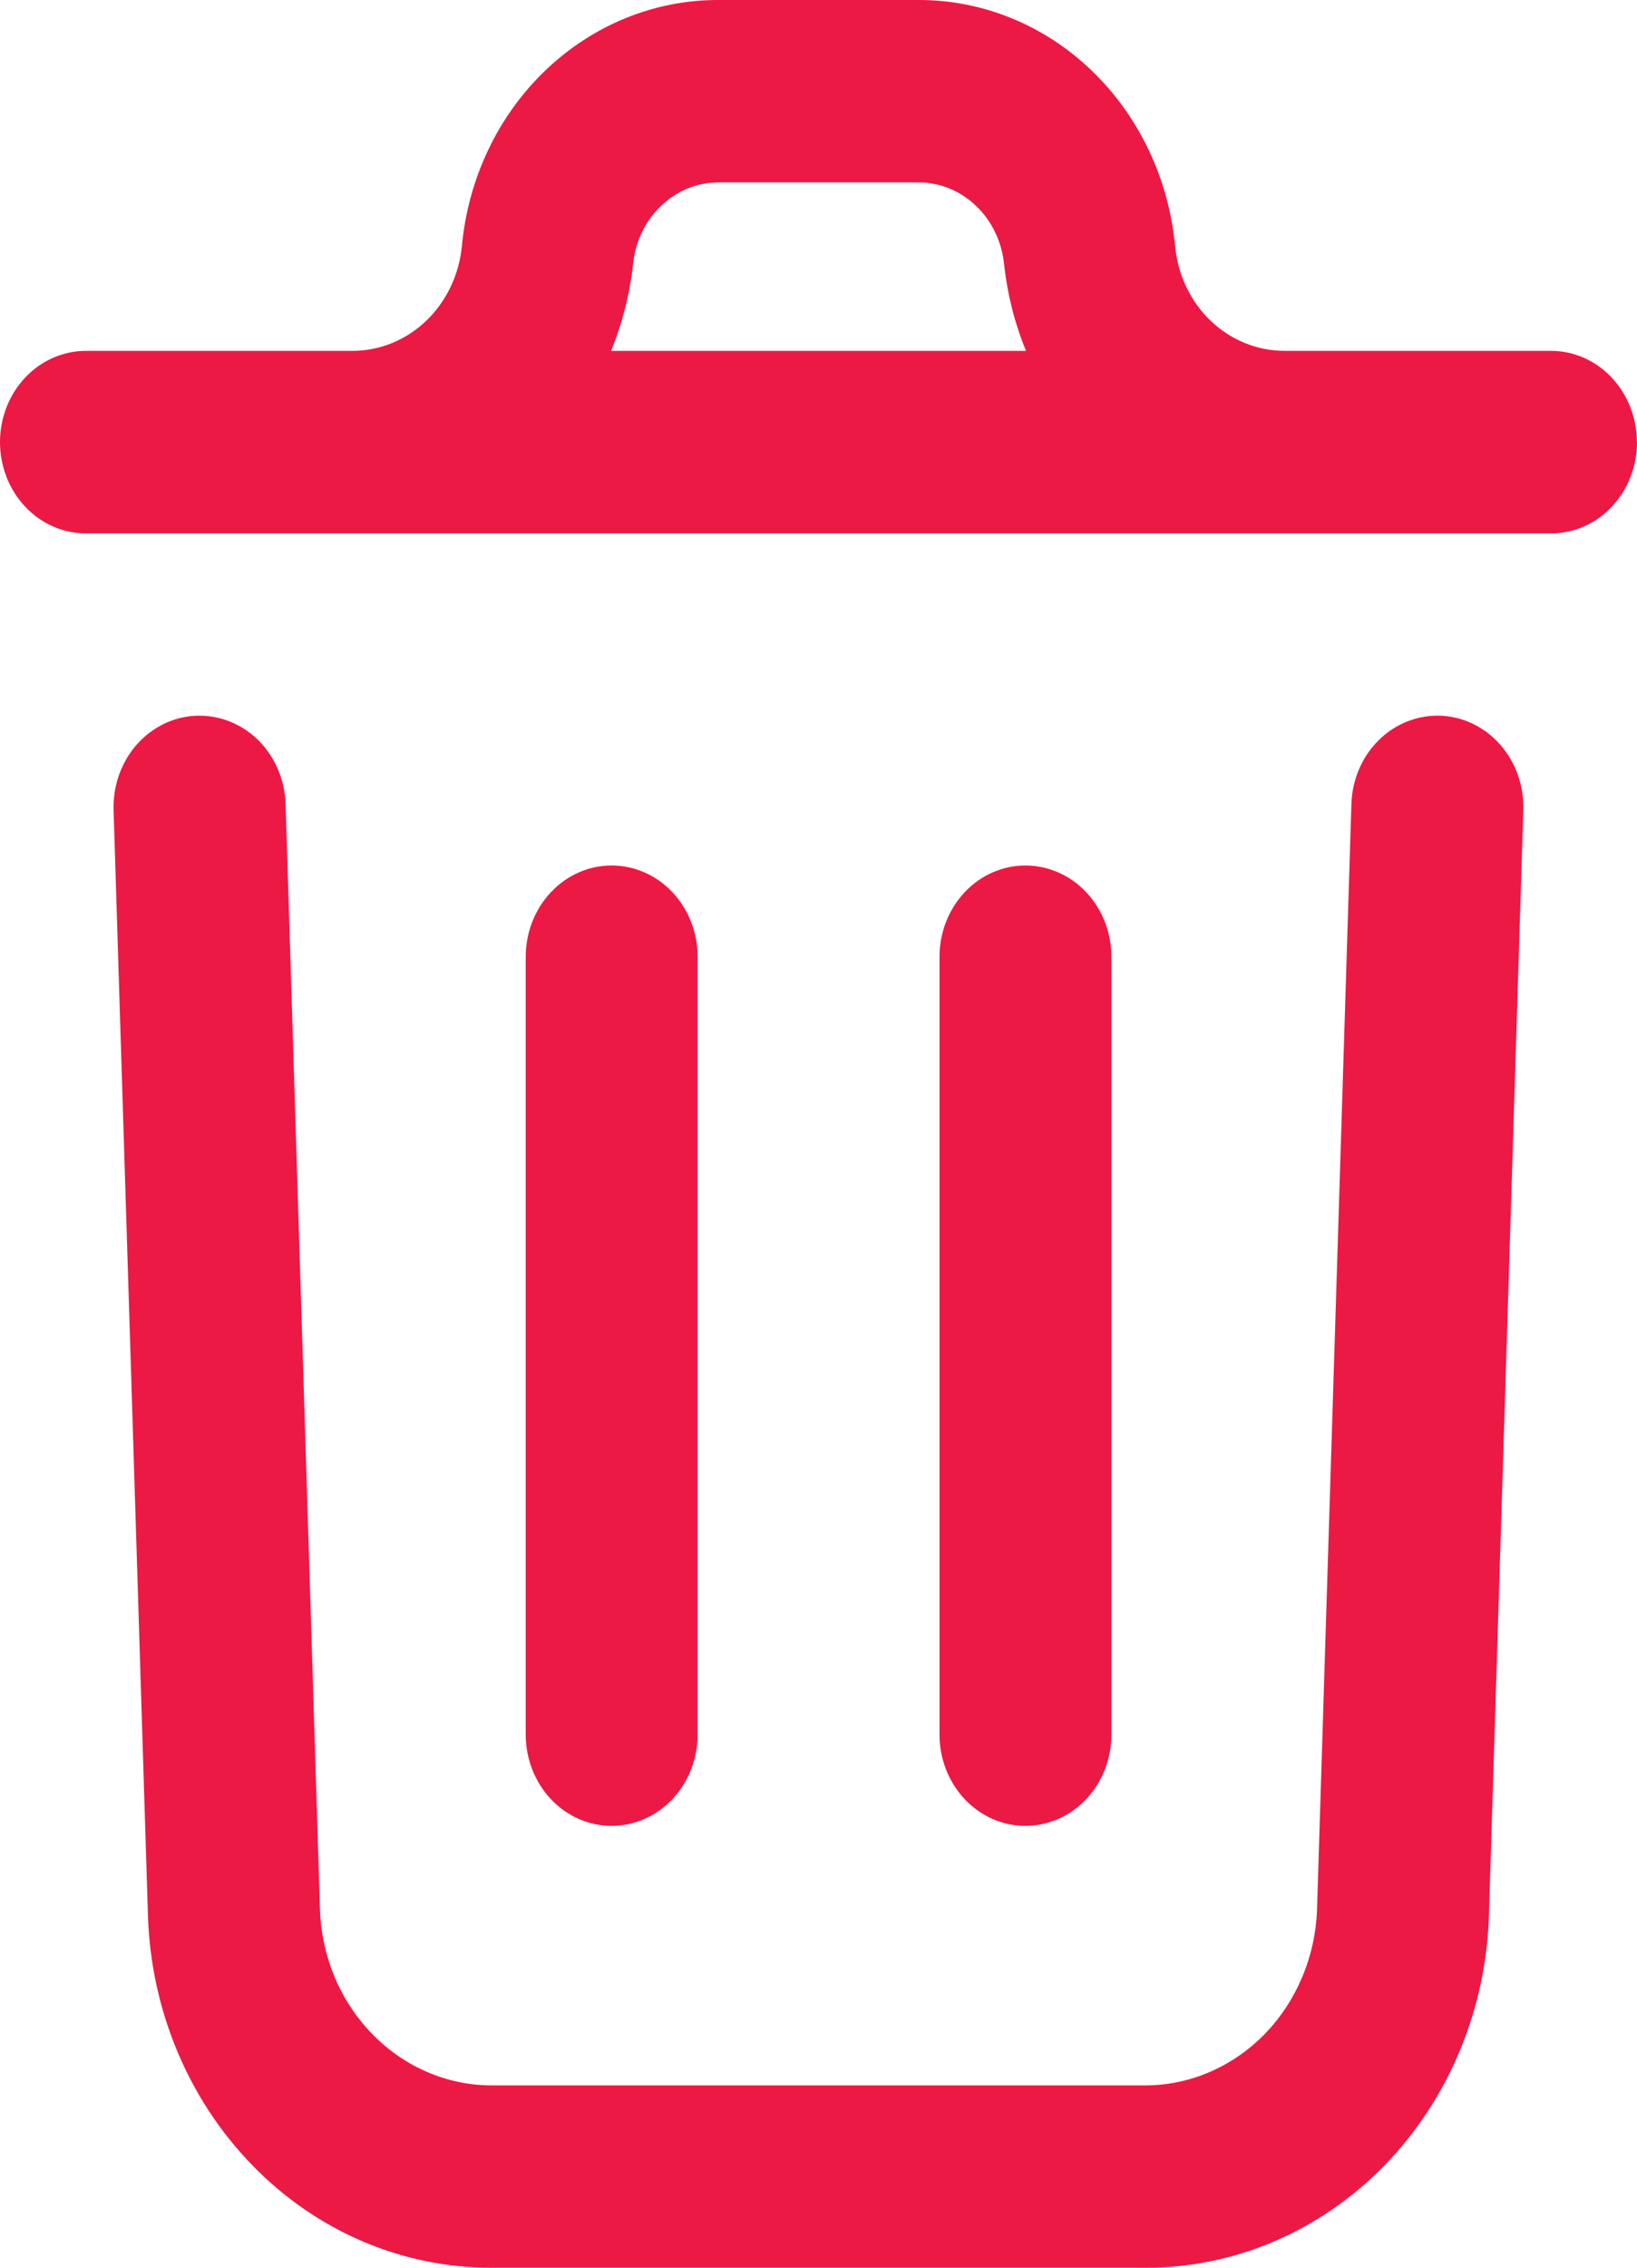 <svg width="13" height="18" viewBox="0 0 13 18" fill="none" xmlns="http://www.w3.org/2000/svg">
<path d="M12.097 6.43L11.824 15.204C11.801 15.956 11.502 16.668 10.993 17.19C10.483 17.712 9.802 18.003 9.094 18H3.906C3.198 18.003 2.517 17.713 2.008 17.191C1.498 16.67 1.199 15.958 1.175 15.207L0.902 6.43C0.896 6.237 0.963 6.05 1.086 5.91C1.21 5.77 1.381 5.687 1.562 5.681C1.743 5.675 1.919 5.745 2.052 5.876C2.184 6.008 2.262 6.189 2.268 6.382L2.541 15.159C2.554 15.534 2.704 15.888 2.959 16.148C3.213 16.408 3.553 16.553 3.906 16.553H9.094C9.447 16.553 9.787 16.407 10.042 16.147C10.296 15.886 10.446 15.531 10.459 15.156L10.732 6.382C10.738 6.189 10.815 6.008 10.948 5.876C11.08 5.745 11.256 5.675 11.437 5.681C11.618 5.687 11.789 5.77 11.913 5.91C12.037 6.05 12.103 6.237 12.097 6.43ZM13 3.509C13 3.702 12.928 3.886 12.8 4.022C12.672 4.158 12.498 4.234 12.317 4.234H0.683C0.502 4.234 0.328 4.158 0.2 4.022C0.072 3.886 0 3.702 0 3.509C0 3.317 0.072 3.133 0.2 2.997C0.328 2.861 0.502 2.785 0.683 2.785H2.799C3.015 2.785 3.224 2.7 3.384 2.547C3.545 2.393 3.646 2.181 3.668 1.953C3.718 1.417 3.954 0.92 4.331 0.559C4.708 0.198 5.197 -0.001 5.704 7.34414e-06H7.295C7.802 -0.001 8.292 0.198 8.668 0.559C9.045 0.92 9.281 1.417 9.332 1.953C9.353 2.181 9.454 2.393 9.615 2.547C9.776 2.7 9.984 2.785 10.201 2.785H12.317C12.498 2.785 12.671 2.861 12.799 2.997C12.927 3.133 12.999 3.317 12.999 3.509H13ZM4.853 2.785H8.148C8.058 2.567 8 2.336 7.974 2.1C7.957 1.922 7.878 1.756 7.753 1.636C7.628 1.515 7.465 1.448 7.296 1.448H5.705C5.536 1.448 5.373 1.515 5.248 1.636C5.122 1.756 5.044 1.922 5.027 2.1C5.001 2.336 4.942 2.567 4.853 2.785ZM5.54 13.766V7.594C5.54 7.402 5.468 7.218 5.34 7.082C5.212 6.946 5.038 6.87 4.857 6.87C4.676 6.87 4.503 6.946 4.375 7.082C4.247 7.218 4.175 7.402 4.175 7.594V13.769C4.175 13.961 4.247 14.145 4.375 14.281C4.503 14.417 4.676 14.493 4.857 14.493C5.038 14.493 5.212 14.417 5.34 14.281C5.468 14.145 5.54 13.961 5.54 13.769V13.766ZM8.826 13.766V7.594C8.826 7.402 8.754 7.218 8.626 7.082C8.498 6.946 8.324 6.87 8.143 6.87C7.962 6.87 7.789 6.946 7.661 7.082C7.533 7.218 7.461 7.402 7.461 7.594V13.769C7.461 13.961 7.533 14.145 7.661 14.281C7.789 14.417 7.962 14.493 8.143 14.493C8.324 14.493 8.498 14.417 8.626 14.281C8.754 14.145 8.826 13.961 8.826 13.769V13.766Z" fill="#EC1944"/>
</svg>
